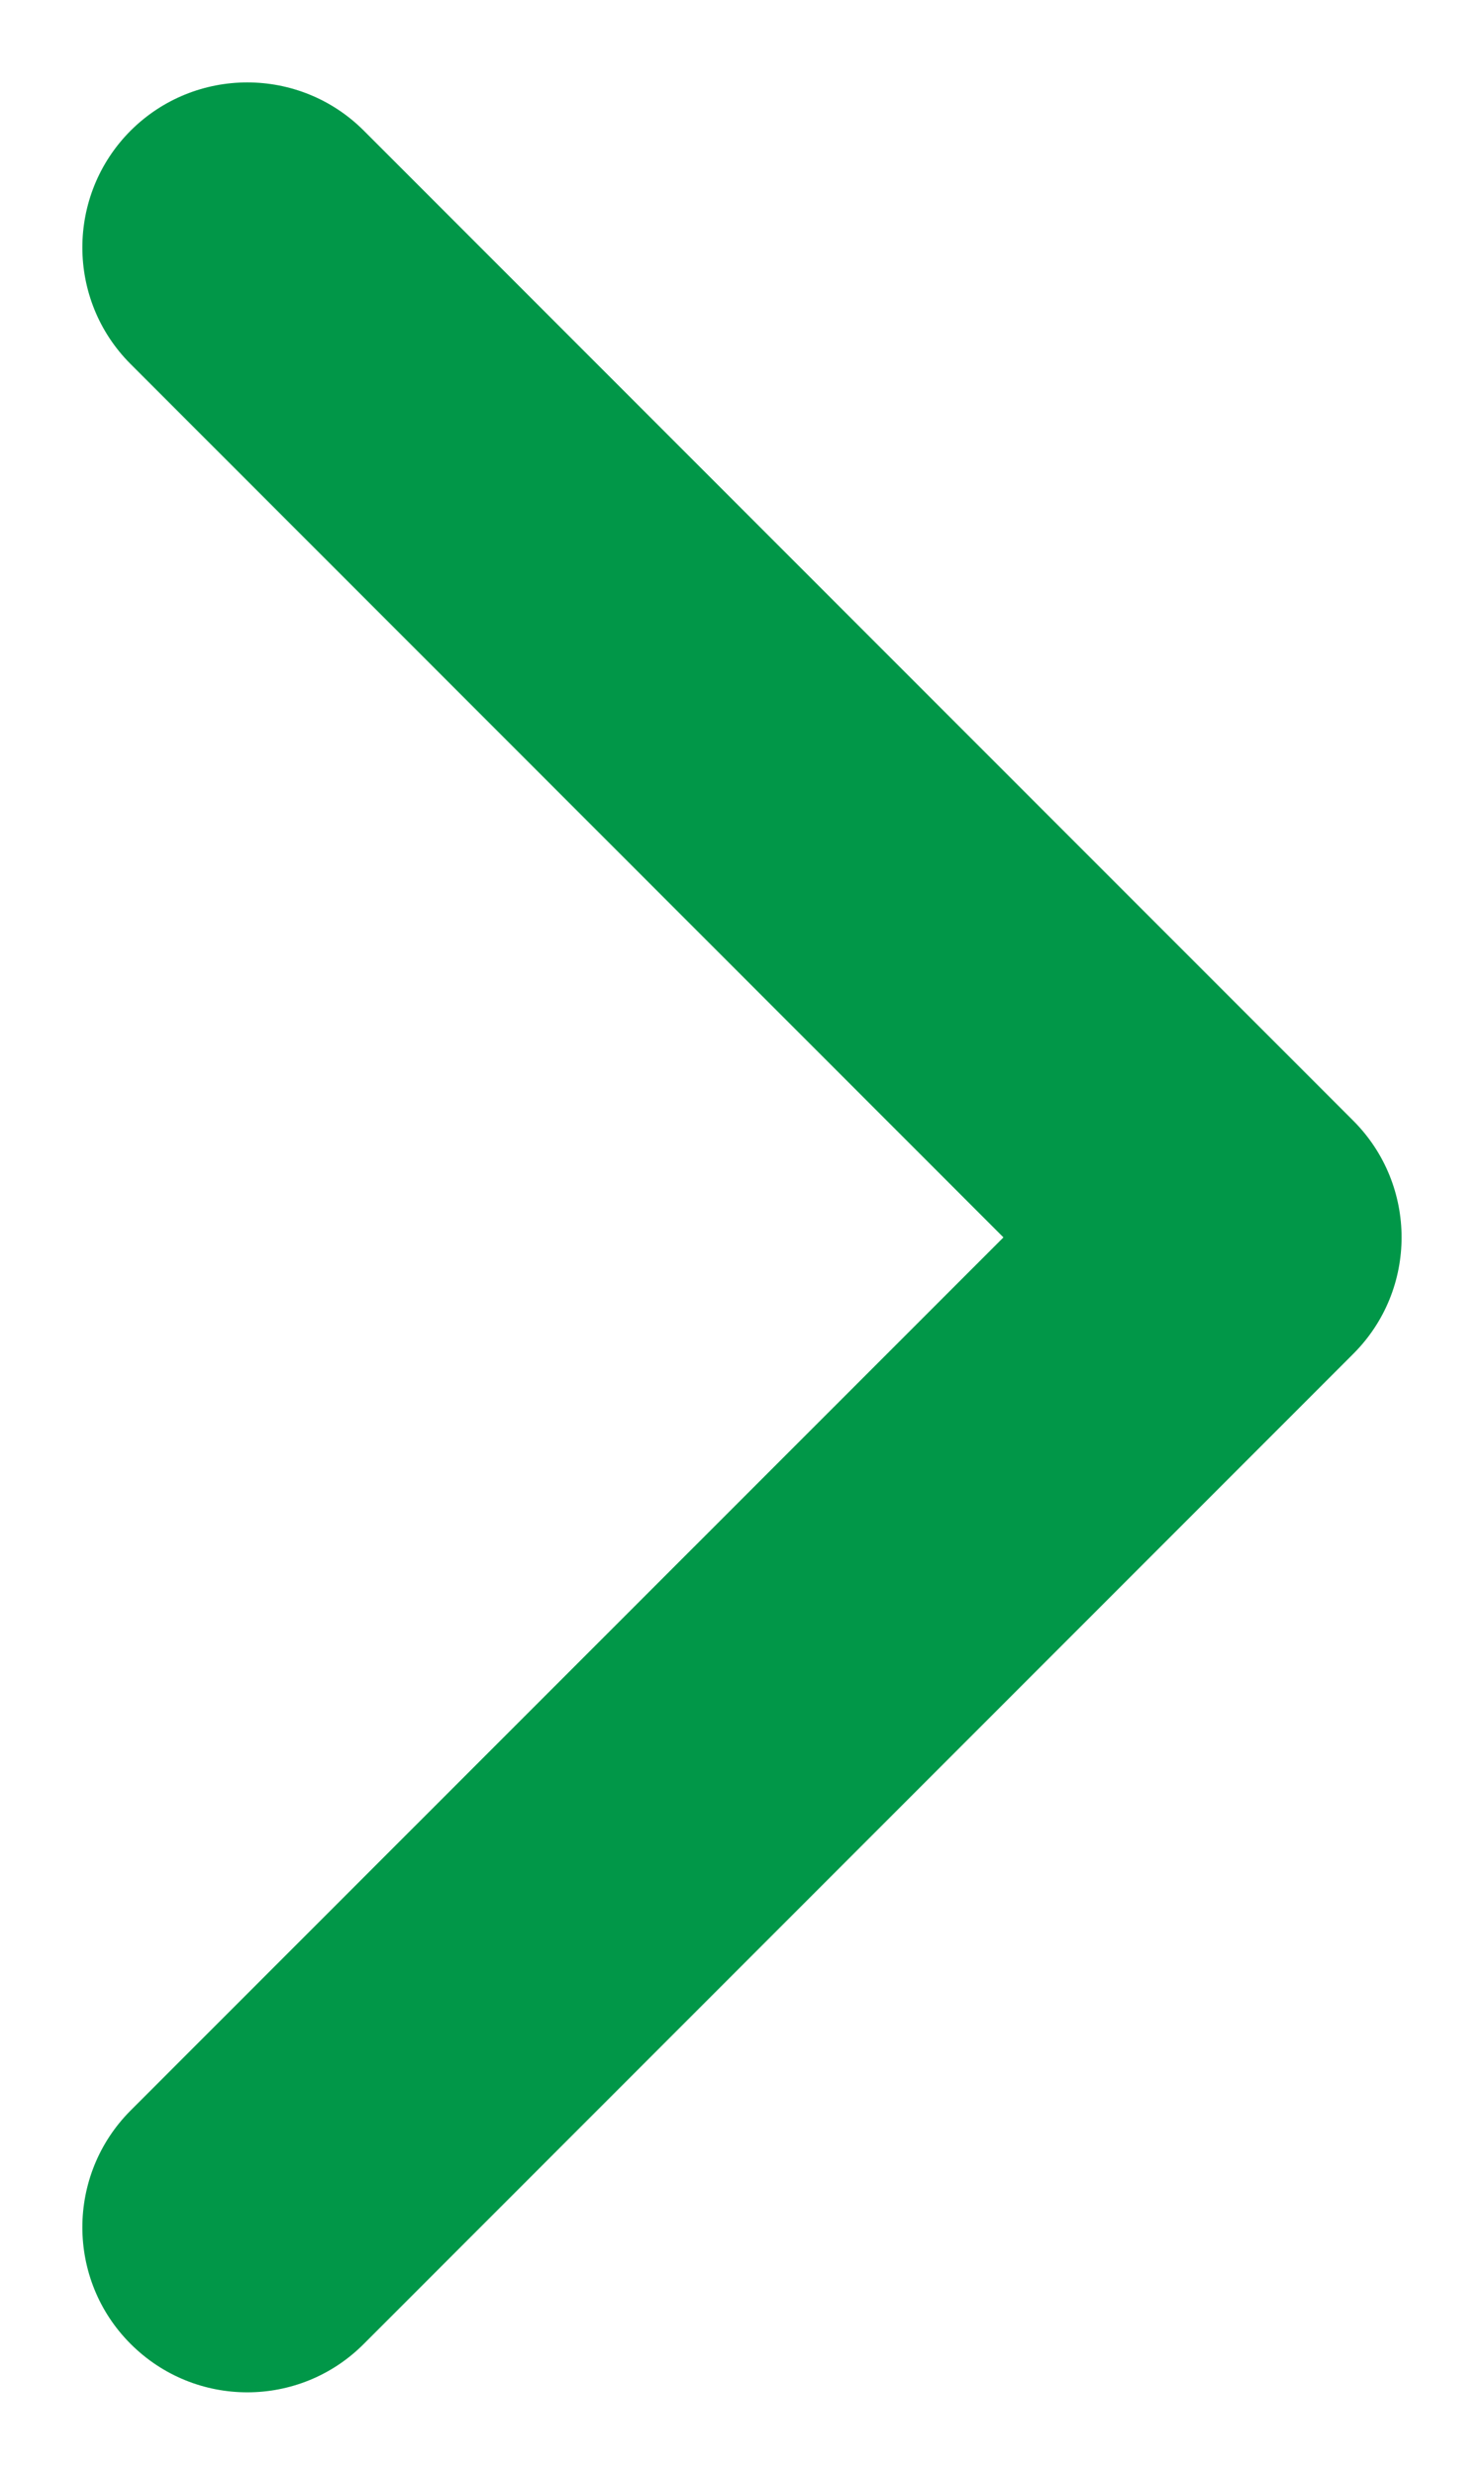 <svg width="6" height="10" viewBox="0 0 6 10" fill="none" xmlns="http://www.w3.org/2000/svg">
<path fill-rule="evenodd" clip-rule="evenodd" d="M0.528 9.471C0.268 9.211 0.268 8.789 0.528 8.528L4.057 5L0.528 1.471C0.268 1.211 0.268 0.789 0.528 0.528C0.789 0.268 1.211 0.268 1.471 0.528L5.471 4.528C5.732 4.789 5.732 5.211 5.471 5.471L1.471 9.471C1.211 9.732 0.789 9.732 0.528 9.471Z" fill="#019748"/>
</svg>
